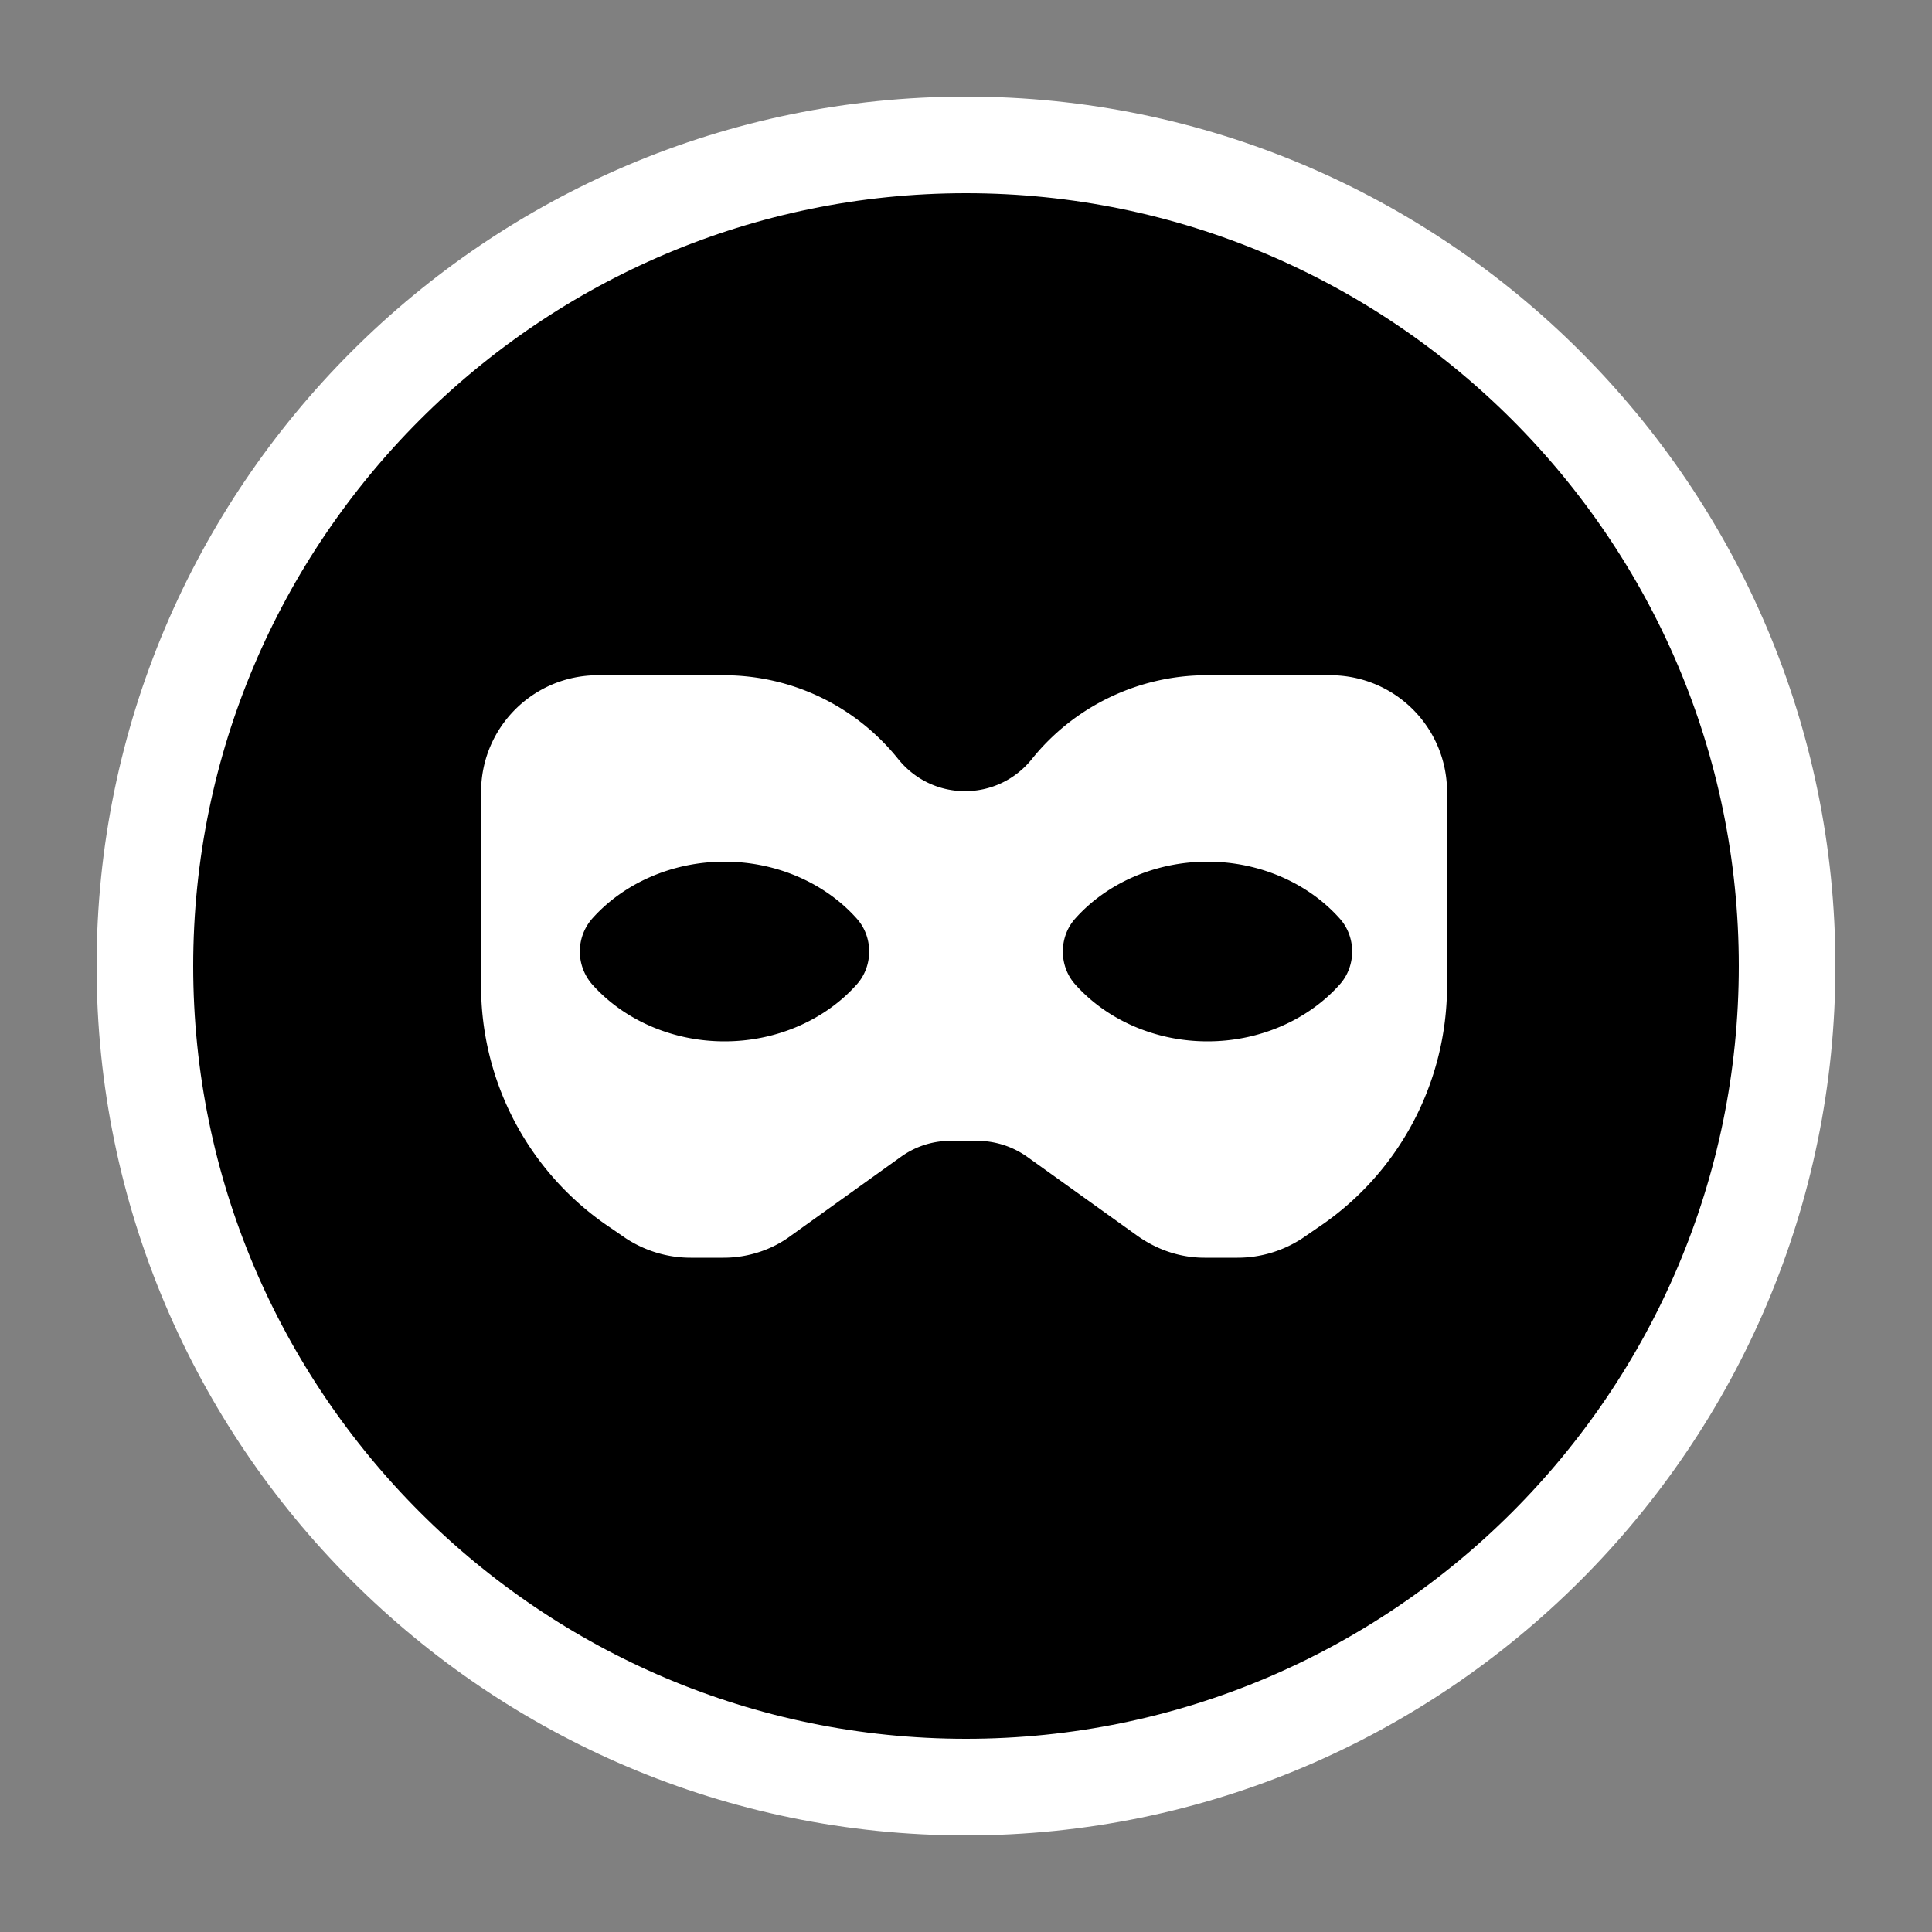 <!-- This Source Code Form is subject to the terms of the Mozilla Public
   - License, v. 2.0. If a copy of the MPL was not distributed with this
   - file, You can obtain one at http://mozilla.org/MPL/2.0/. -->
<svg width="20" height="20" fill="none" xmlns="http://www.w3.org/2000/svg"><rect width="100%" height="100%" fill="#808080" stroke="none"/><path d="M1.5 10c0 4.686 3.814 8.5 8.5 8.5s8.5-3.814 8.5-8.5-3.814-8.5-8.5-8.5S1.5 5.314 1.5 10z" fill="#000" stroke="#fff"/><path fill-rule="evenodd" clip-rule="evenodd" d="M12.49 6.99h1.28c.67 0 1.21.54 1.21 1.21v2c0 1.01-.5 1.95-1.34 2.51l-.16.11c-.2.13-.43.2-.67.2h-.34c-.25 0-.49-.08-.7-.23l-1.13-.81a.897.897 0 0 0-.52-.17h-.28c-.19 0-.37.06-.52.17l-1.13.81c-.2.15-.45.23-.7.23h-.34c-.24 0-.47-.07-.67-.2l-.16-.11a3.01 3.01 0 0 1-1.34-2.51v-2c0-.67.54-1.21 1.21-1.21h1.3c.71 0 1.37.32 1.81.87.17.21.42.33.69.33.27 0 .52-.12.69-.33.44-.55 1.11-.87 1.81-.87zm-3.62 3.2c-.32.36-.82.59-1.37.59-.55 0-1.05-.23-1.37-.59a.517.517 0 0 1 0-.68c.32-.36.82-.59 1.37-.59.55 0 1.05.23 1.37.59.17.19.17.49 0 .68zm2.26 0c.32.36.82.59 1.37.59.55 0 1.05-.23 1.37-.59.17-.19.17-.49 0-.68-.32-.36-.82-.59-1.37-.59-.55 0-1.05.23-1.37.59-.17.19-.17.49 0 .68z" fill="#fff"/></svg>